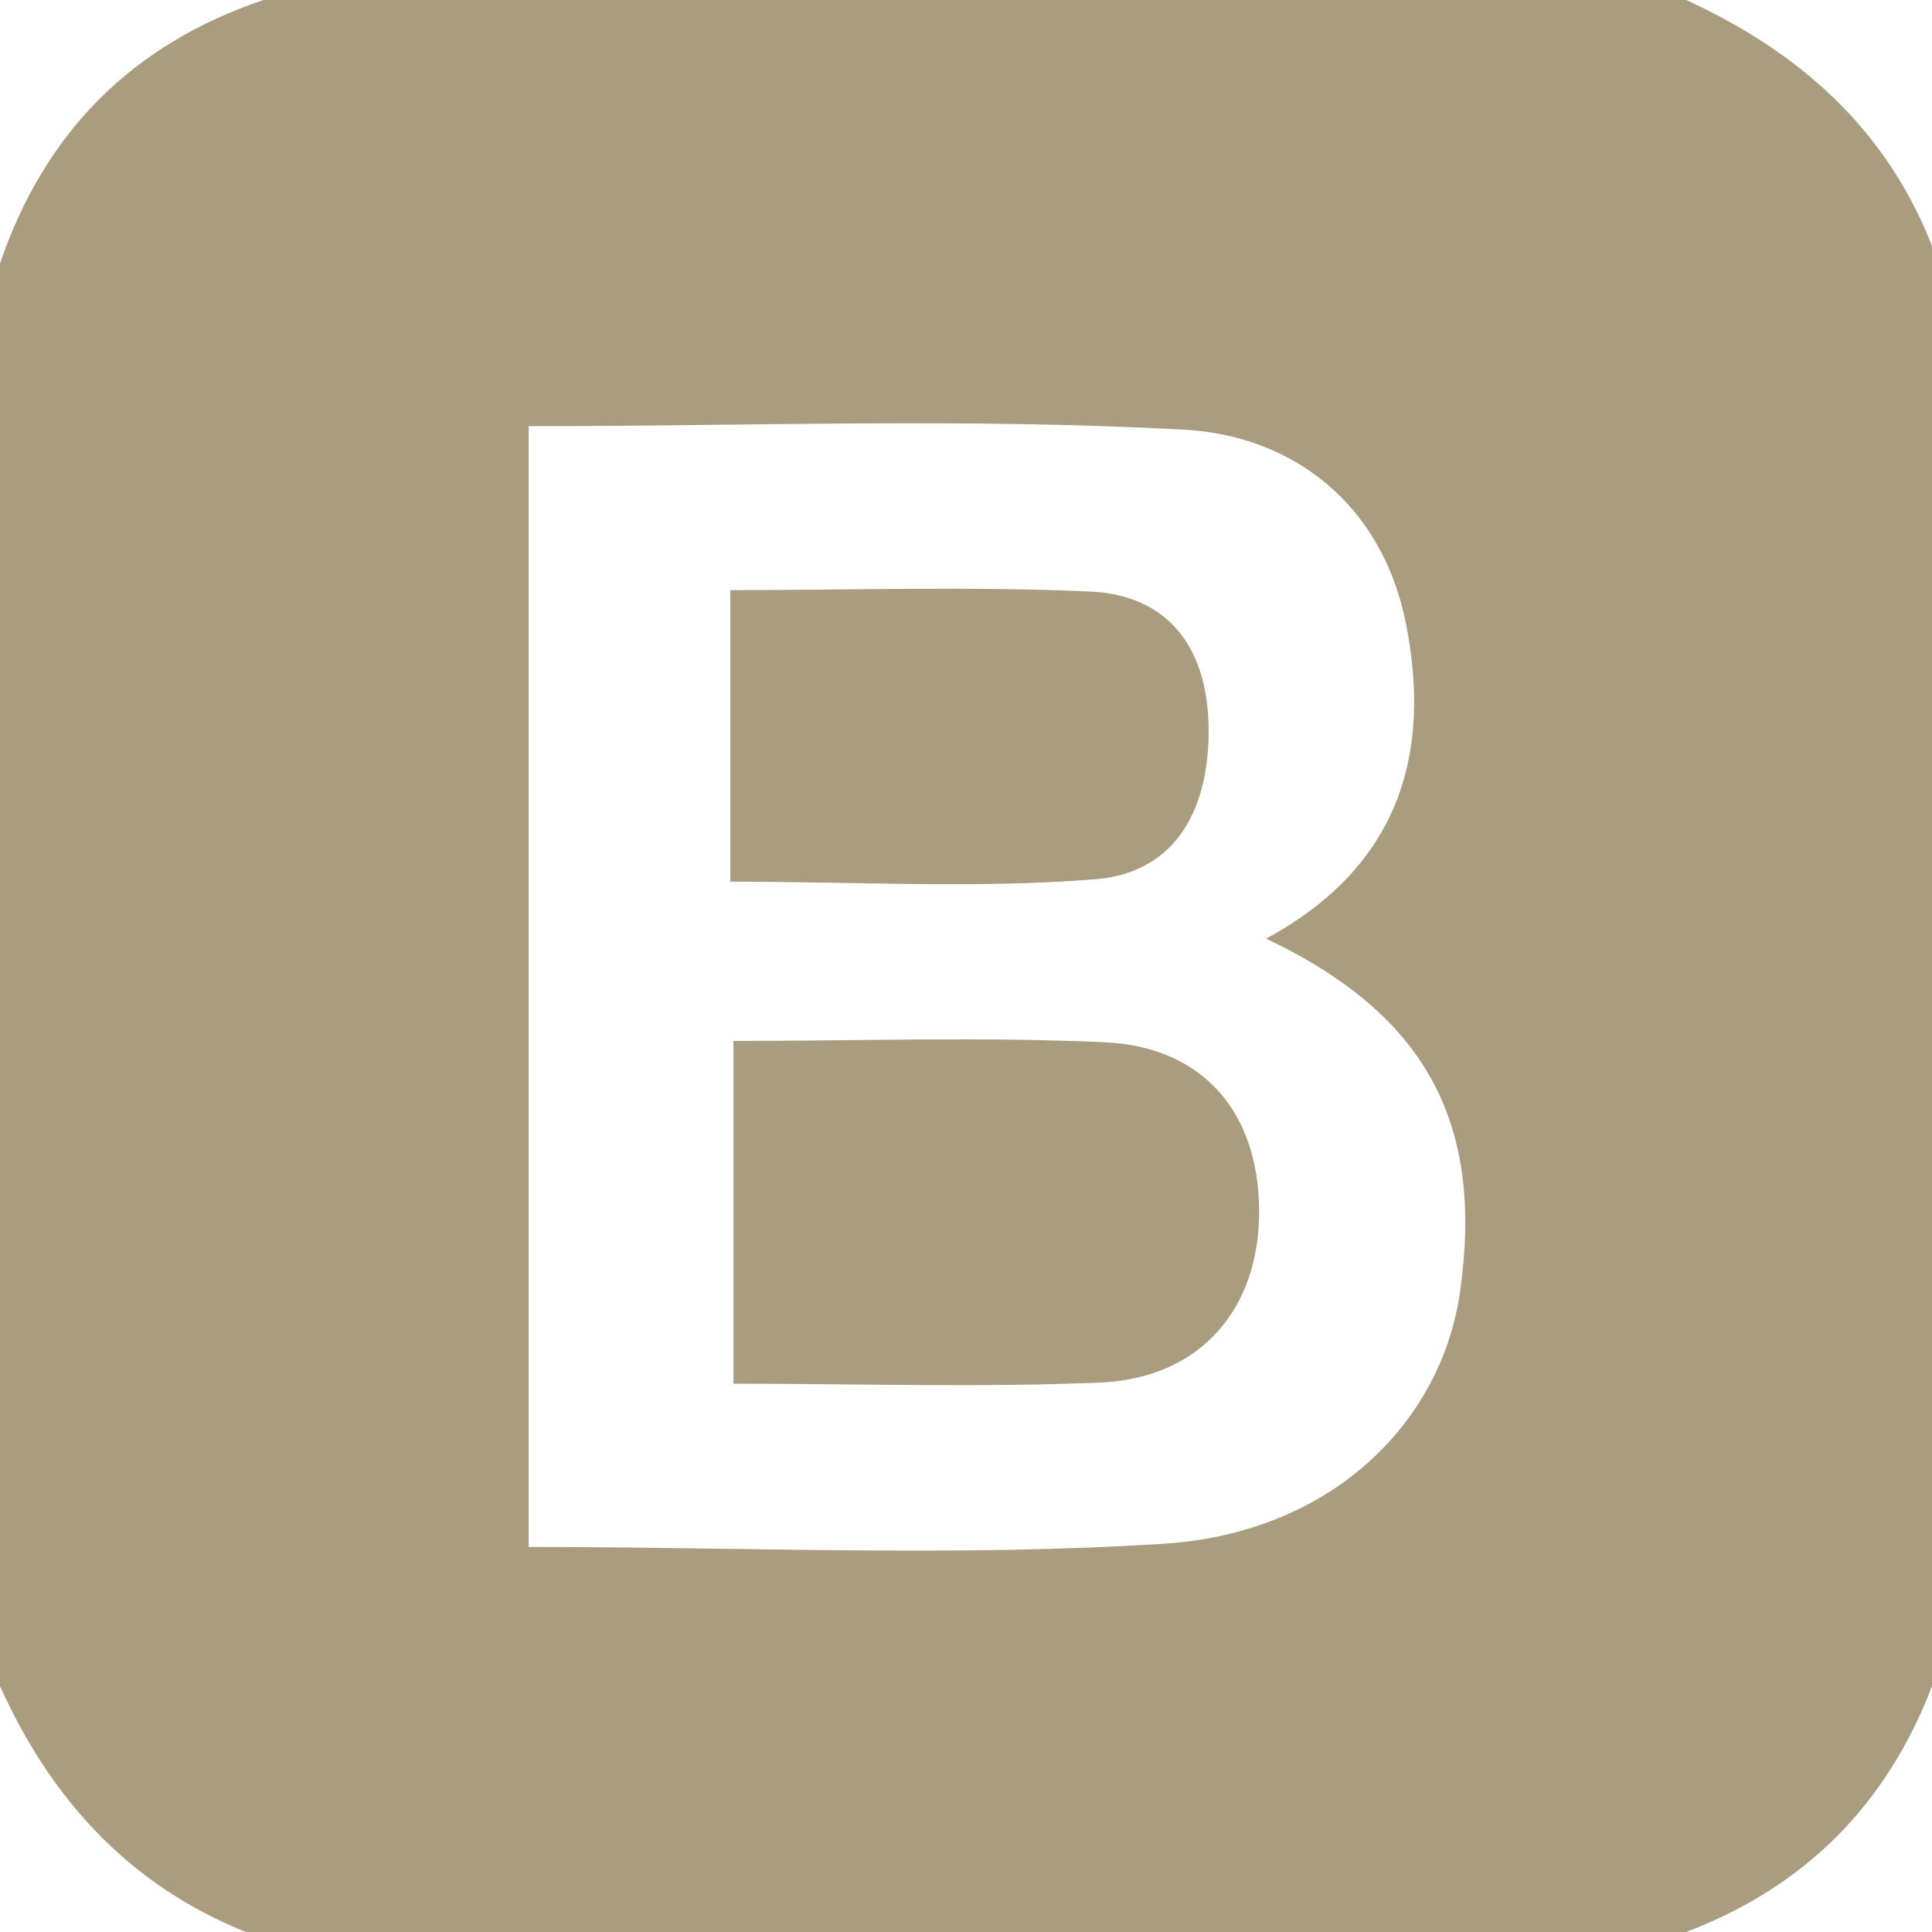 <?xml version="1.0" encoding="utf-8"?>
<!-- Generator: Adobe Illustrator 16.0.0, SVG Export Plug-In . SVG Version: 6.00 Build 0)  -->
<!DOCTYPE svg PUBLIC "-//W3C//DTD SVG 1.1//EN" "http://www.w3.org/Graphics/SVG/1.1/DTD/svg11.dtd">
<svg version="1.1" id="Calque_1" xmlns="http://www.w3.org/2000/svg" xmlns:xlink="http://www.w3.org/1999/xlink" x="0px" y="0px"
	 width="110px" height="110px" viewBox="0 0 110 110" enable-background="new 0 0 110 110" xml:space="preserve">
<path fill="#A99C7F" d="M0,96c0-27,0-54,0-81C2.542,7.542,7.522,2.522,15,0c27,0,54,0,81,0c6.402,2.931,11.369,7.297,14,14
	c0,27.333,0,54.667,0,82c-2.58,6.753-7.236,11.43-14,14c-27.334,0-54.667,0-82,0C7.342,107.324,2.901,102.433,0,96z M72.086,53.443
	c7.549-4.084,9.454-10.477,7.957-17.968c-1.338-6.699-6.355-10.669-12.636-11.012c-12.359-0.676-24.782-0.199-37.307-0.199
	c0,21.341,0,42.516,0,63.812c12.306,0,24.282,0.578,36.173-0.184c9.476-0.607,15.799-6.837,16.862-14.378
	C84.483,63.958,81.217,57.769,72.086,53.443z"/>
<path fill-rule="evenodd" clip-rule="evenodd" fill="#A99C7F" d="M41.757,59.266c7.23,0,14.2-0.242,21.143,0.076
	c5.604,0.256,8.744,4.003,8.789,9.523c0.046,5.643-3.328,9.609-9.062,9.852c-6.801,0.286-13.624,0.067-20.87,0.067
	C41.757,72.404,41.757,66.198,41.757,59.266z"/>
<path fill-rule="evenodd" clip-rule="evenodd" fill="#A99C7F" d="M41.583,50.199c0-5.584,0-10.854,0-16.6
	c6.964,0,13.716-0.221,20.445,0.077c4.572,0.202,6.719,3.292,6.785,7.722c0.066,4.486-1.737,8.283-6.453,8.663
	C55.635,50.604,48.833,50.199,41.583,50.199z"/>
</svg>
